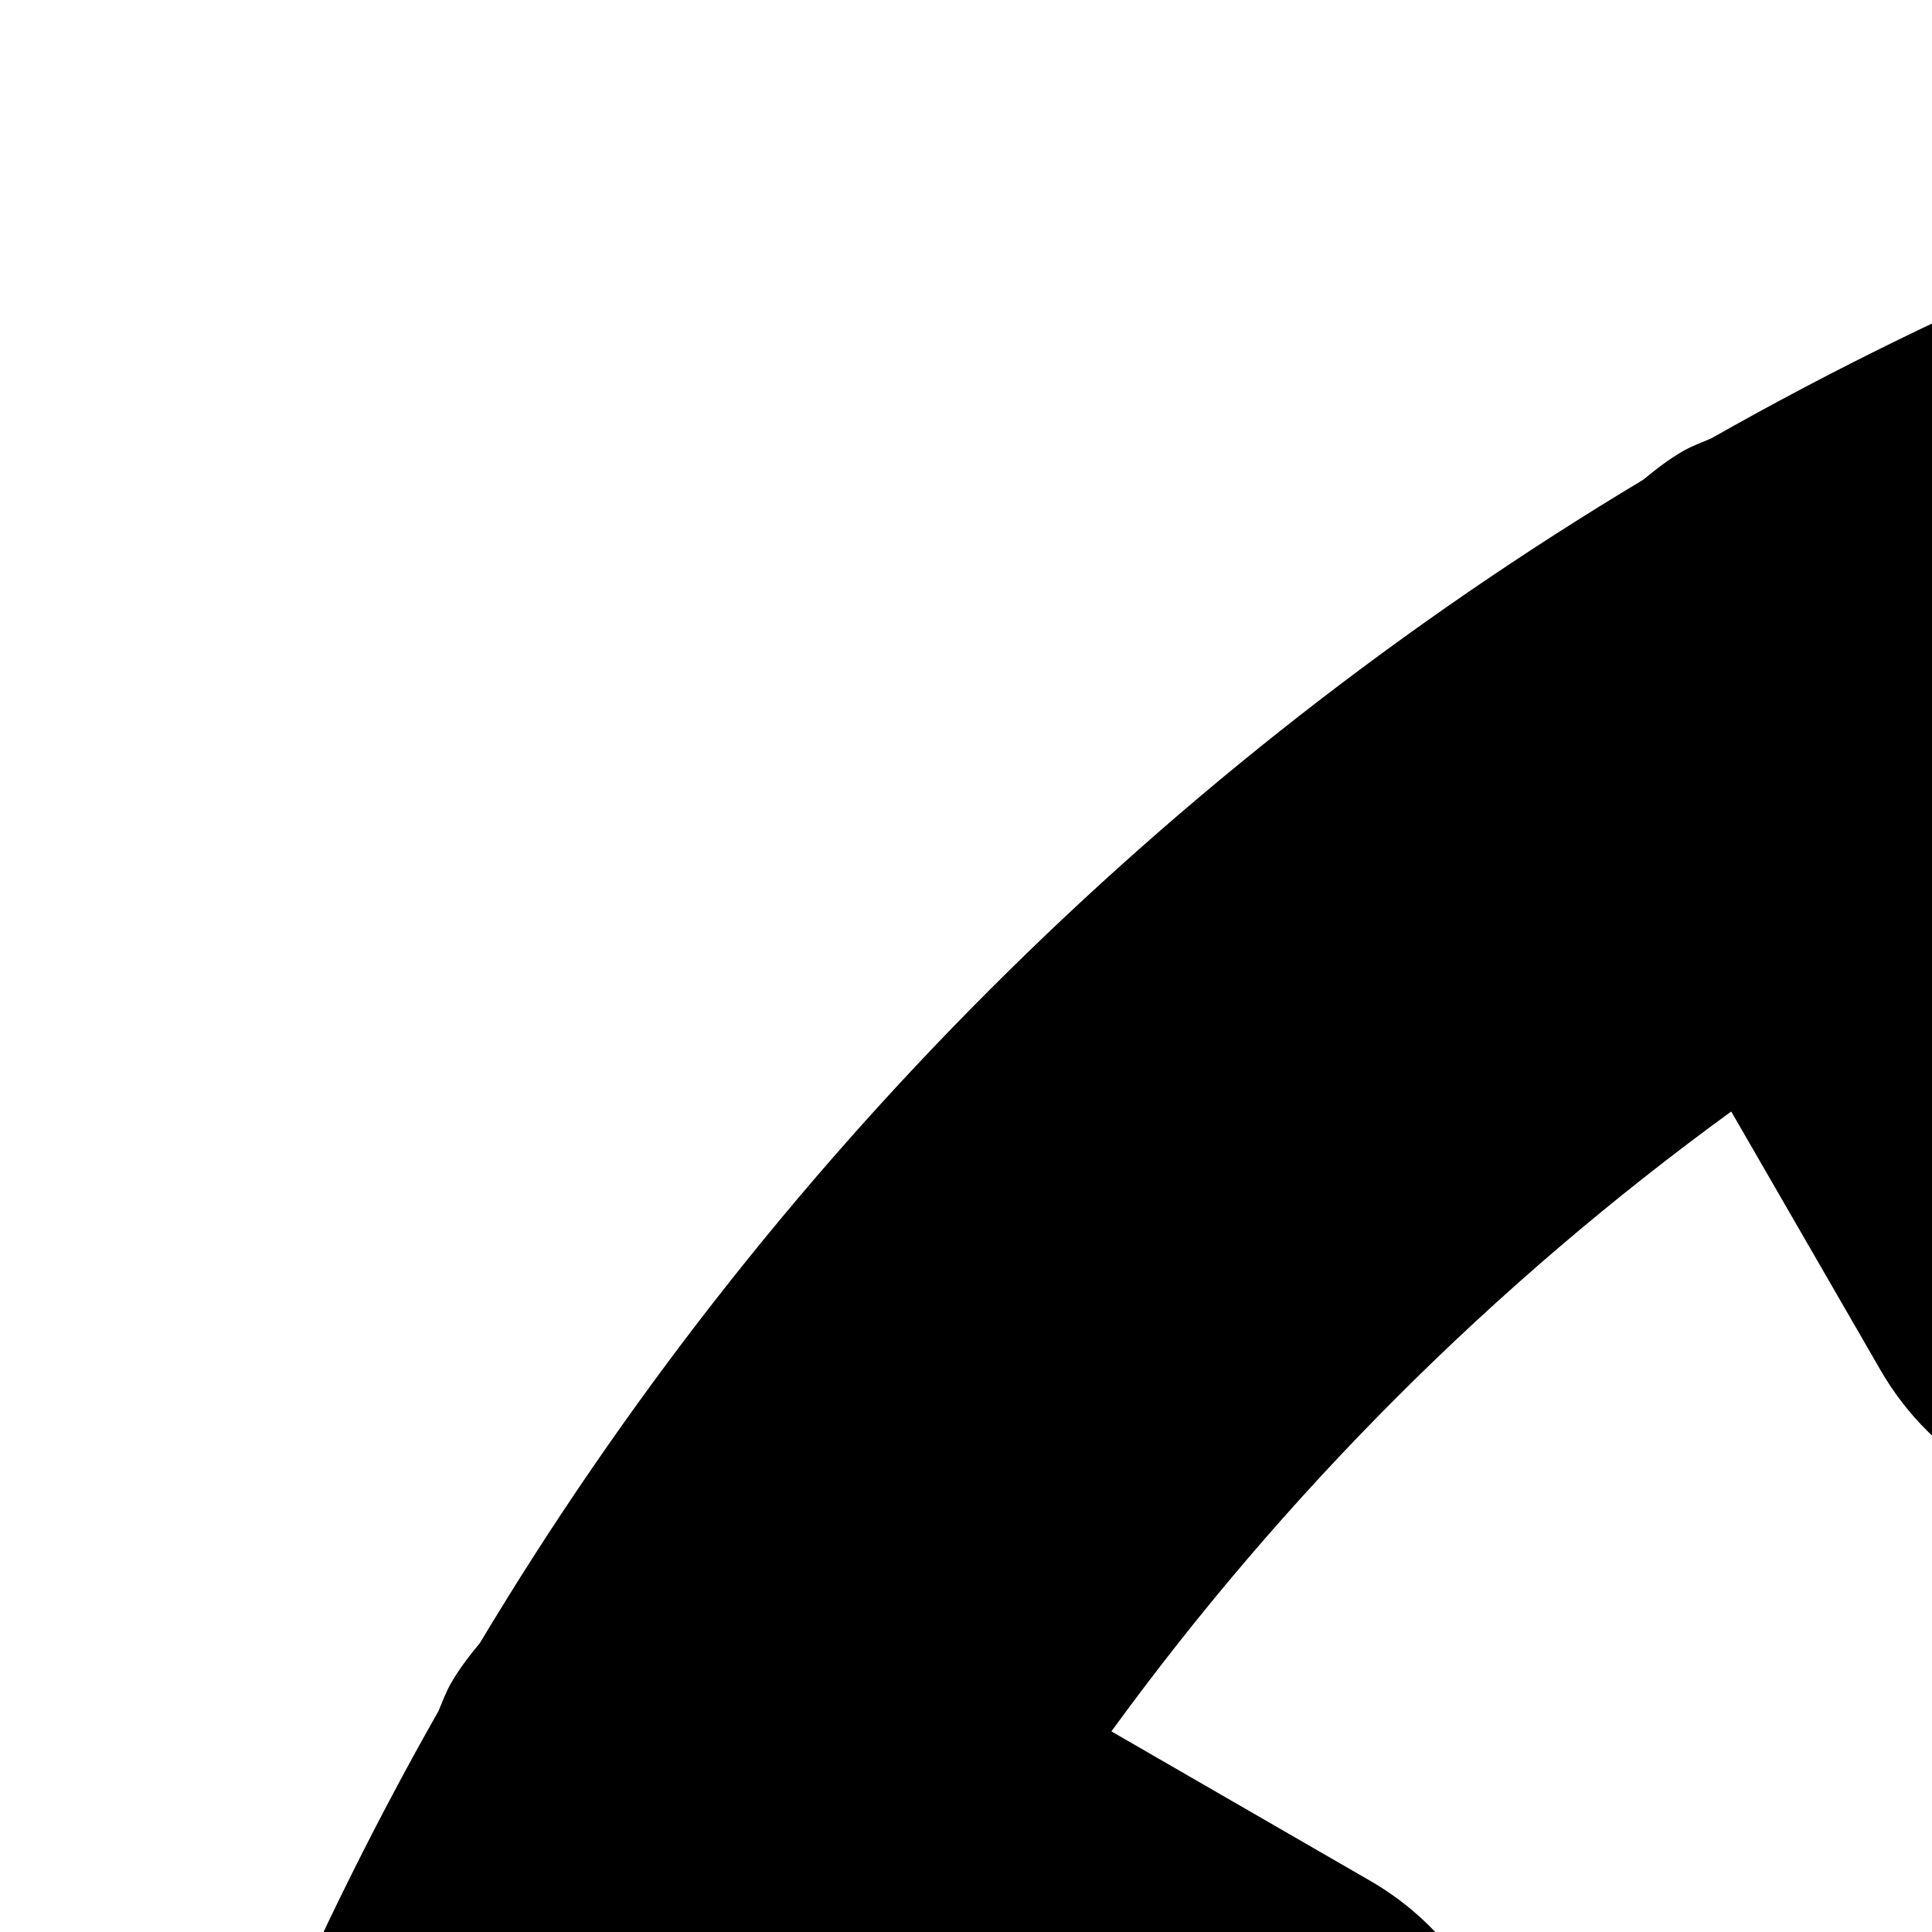 <?xml version="1.0" encoding="iso-8859-1"?>
<!-- Generator: Adobe Illustrator 18.1.1, SVG Export Plug-In . SVG Version: 6.00 Build 0)  -->
<svg version="1.1" id="Capa_1" xmlns="http://www.w3.org/2000/svg" xmlns:xlink="http://www.w3.org/1999/xlink" x="0px" y="0px" 
width="50px" height="50px" viewBox="0 0 50 50" style="enable-background:new 0 0 50 50;" xml:space="preserve">
<g>
	<path d="M162.896,44.292c-0.108-0.245-0.193-0.495-0.33-0.732c-0.219-0.38-0.479-0.719-0.751-1.044
		c-7.404-12.351-17.753-22.698-30.105-30.1c-0.322-0.268-0.657-0.526-1.032-0.743c-0.238-0.138-0.489-0.223-0.734-0.331
		C117.283,4.157,102.689,0,87.12,0C71.549,0,56.953,4.158,44.29,11.344c-0.244,0.108-0.493,0.192-0.73,0.328
		c-0.375,0.217-0.709,0.475-1.032,0.743c-12.355,7.404-22.706,17.754-30.11,30.109c-0.269,0.323-0.528,0.659-0.745,1.035
		c-0.137,0.237-0.222,0.487-0.33,0.732C4.157,56.954,0,71.55,0,87.12c0,48.037,39.082,87.12,87.12,87.12s87.12-39.082,87.12-87.12
		C174.239,71.55,170.082,56.954,162.896,44.292z M87.12,159.305c-37.28,0-68.047-28.412-71.797-64.717h7.835
		c4.125,0,7.467-3.345,7.467-7.467s-3.342-7.467-7.467-7.467h-7.835c0.8-7.746,2.875-15.107,5.936-21.935l6.734,3.889
		c1.177,0.681,2.46,1.001,3.726,1.001c2.582,0,5.09-1.337,6.473-3.734c2.064-3.573,0.839-8.138-2.732-10.2l-6.697-3.867
		c4.476-6.155,9.886-11.566,16.041-16.042l3.865,6.695c1.383,2.397,3.894,3.734,6.476,3.734c1.266,0,2.55-0.321,3.726-1.001
		c3.571-2.061,4.796-6.626,2.735-10.2l-3.888-6.735c6.828-3.061,14.188-5.136,21.934-5.935v7.833c0,4.123,3.342,7.467,7.467,7.467
		s7.467-3.345,7.467-7.467v-7.833c7.746,0.8,15.106,2.874,21.934,5.935l-3.888,6.735c-2.061,3.573-0.836,8.138,2.735,10.2
		c1.177,0.681,2.46,1.001,3.726,1.001c2.581,0,5.093-1.337,6.476-3.734l3.865-6.695c6.155,4.476,11.565,9.887,16.041,16.042
		l-6.697,3.867c-3.571,2.061-4.796,6.626-2.732,10.2c1.383,2.397,3.892,3.734,6.473,3.734c1.266,0,2.55-0.321,3.726-1.001
		l6.734-3.889c3.061,6.828,5.136,14.189,5.936,21.935h-7.835c-4.125,0-7.467,3.345-7.467,7.467s3.342,7.467,7.467,7.467h7.835
		C155.167,130.893,124.4,159.305,87.12,159.305z"/>
	<path d="M108.582,90.576c-2.98-9.577-10.879-22.067-14.746-27.822c-2.776-4.123-9.621-4.123-12.397,0
		c-3.834,5.71-11.641,18.05-14.676,27.597c-0.261,0.804-0.563,1.589-0.731,2.43c-0.357,1.503-0.58,2.92-0.58,4.174
		c0,12.237,9.952,22.188,22.186,22.188s22.188-9.952,22.188-22.188c0-1.257-0.225-2.677-0.584-4.184
		C109.09,92.011,108.81,91.305,108.582,90.576z M87.637,104.208c-0.49,0-0.968-0.052-1.431-0.145
		c-3.235-0.664-5.677-3.535-5.677-6.963c0-3.918,3.189-7.108,7.108-7.108c3.918,0,7.108,3.189,7.108,7.108
		c0,3.428-2.442,6.299-5.677,6.963C88.605,104.156,88.128,104.208,87.637,104.208z"/>
</g>
</svg>
